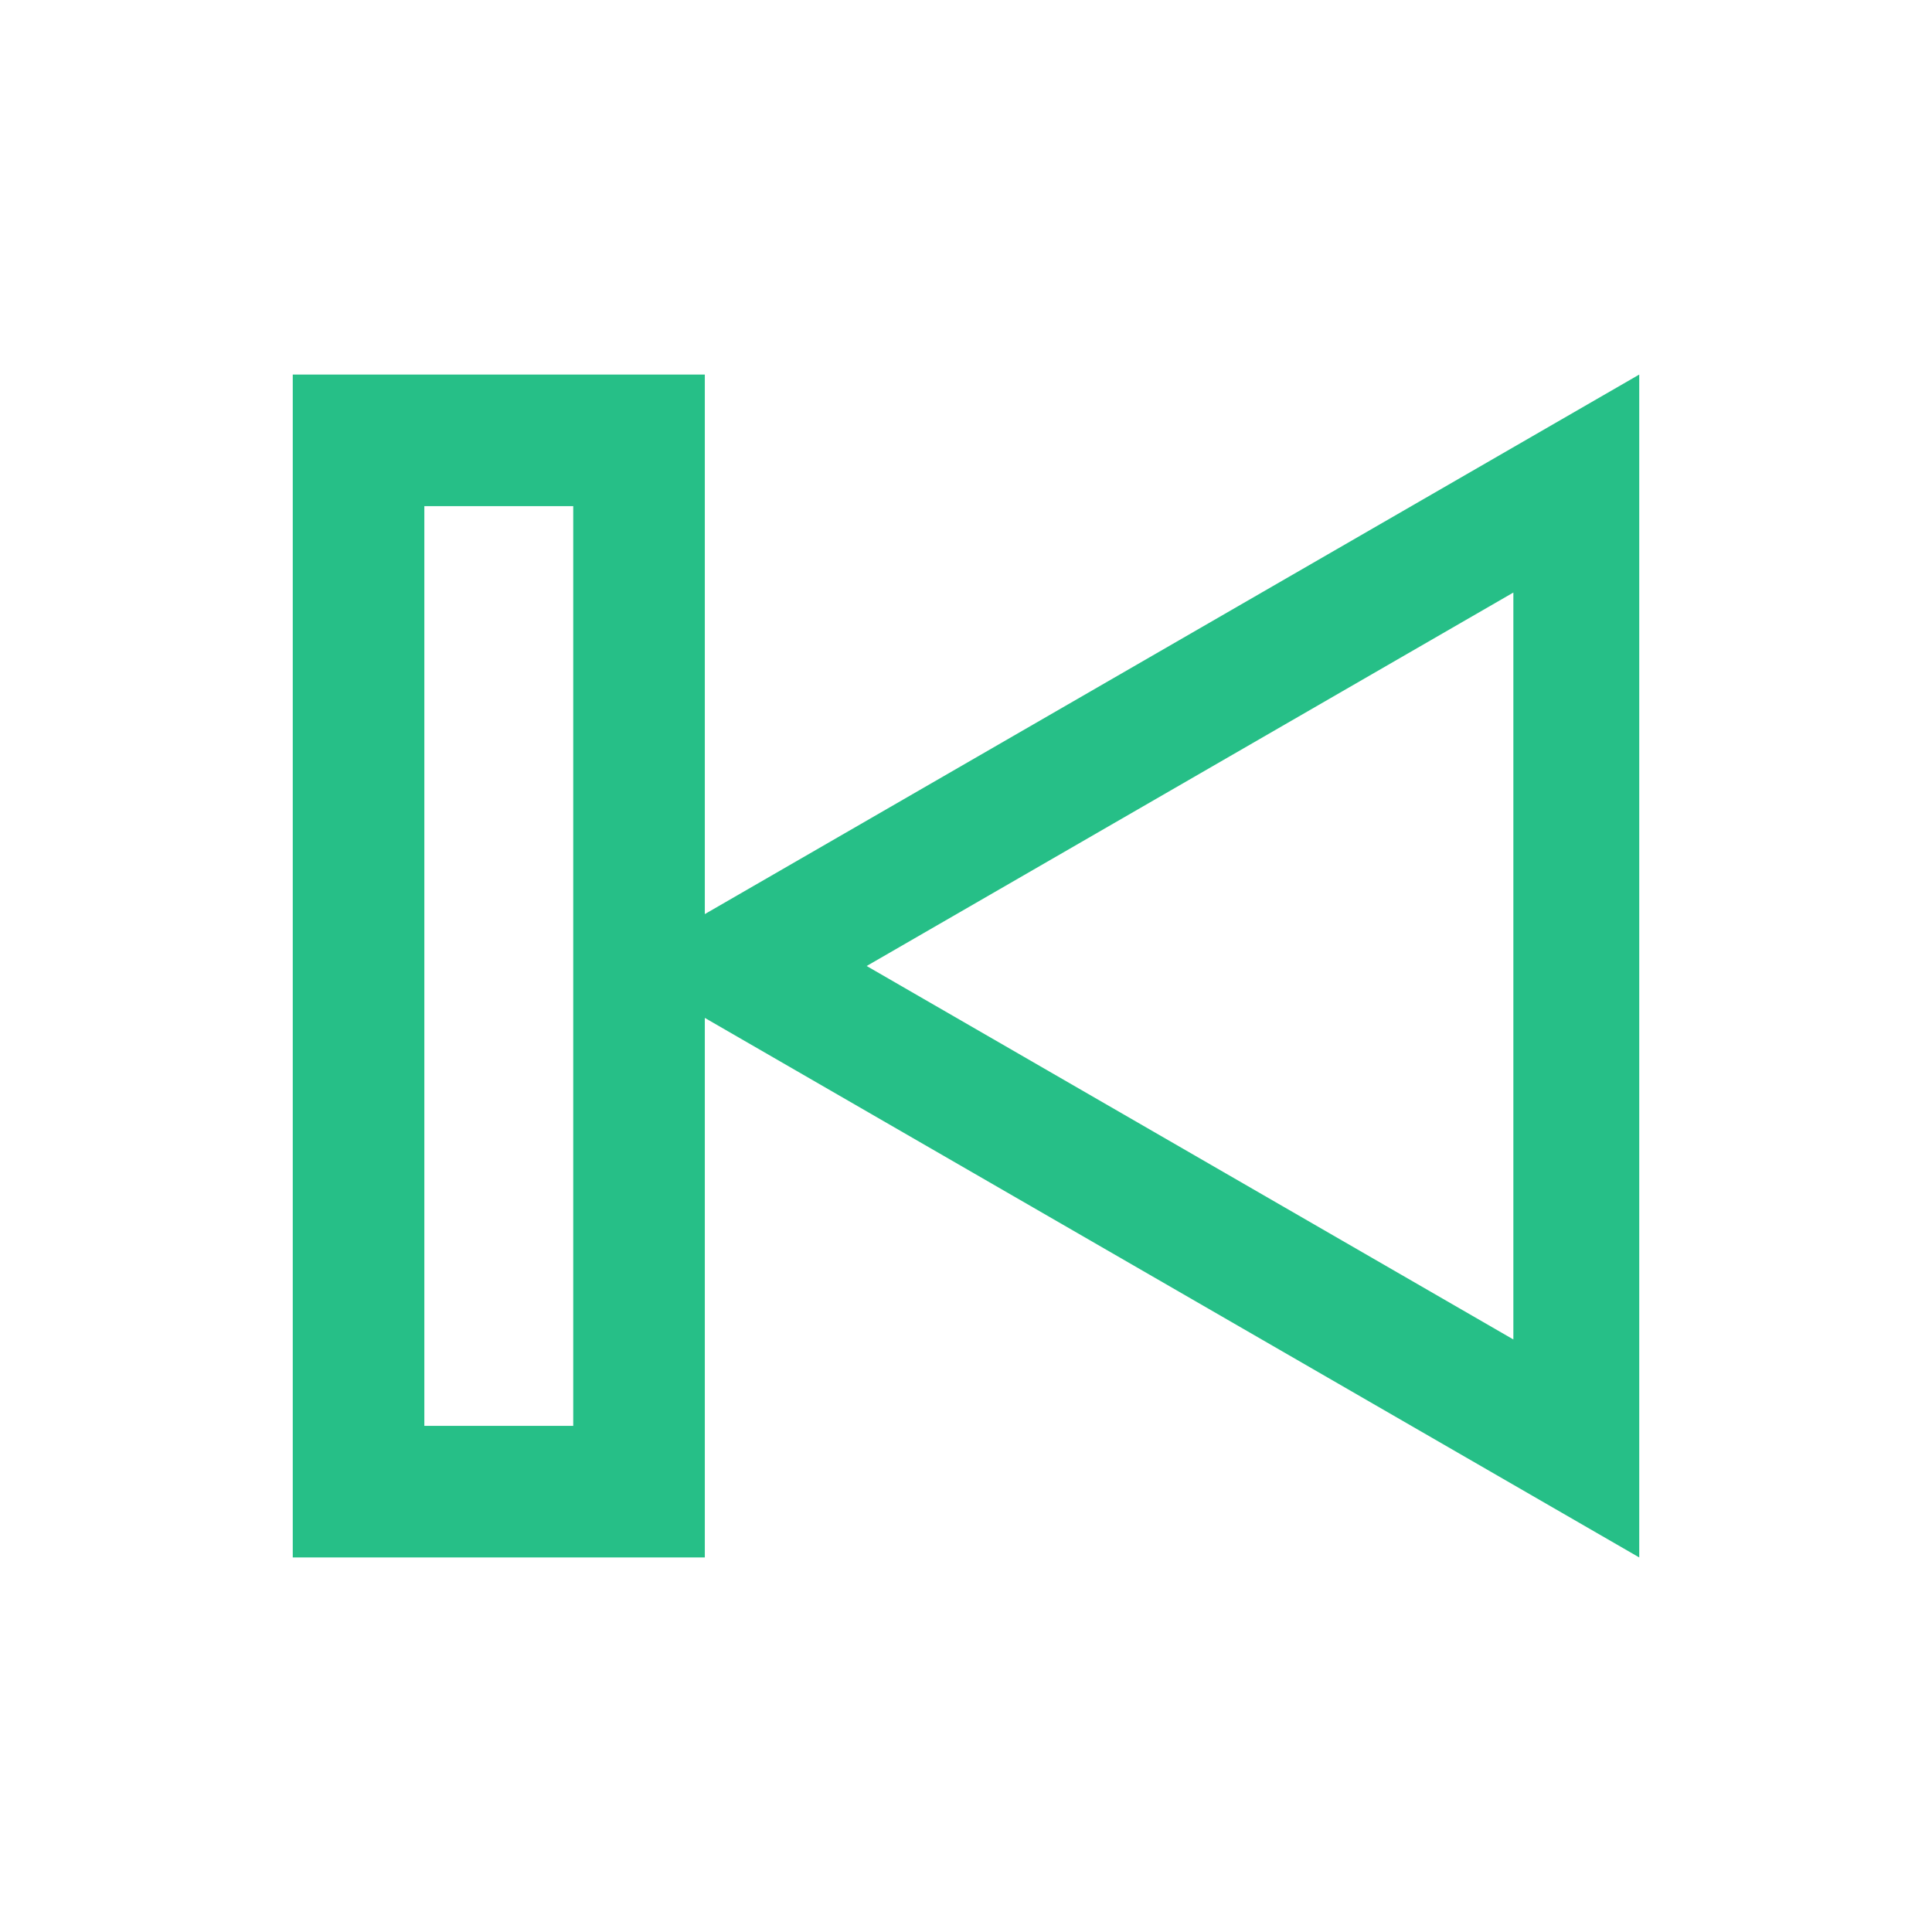 <?xml version="1.0" encoding="utf-8"?>
<!-- Generator: Adobe Illustrator 18.1.1, SVG Export Plug-In . SVG Version: 6.00 Build 0)  -->
<svg version="1.1" id="Layer_1" xmlns="http://www.w3.org/2000/svg" xmlns:xlink="http://www.w3.org/1999/xlink" x="0px" y="0px"
	 viewBox="606 89.5 881 881" enable-background="new 606 89.5 881 881" xml:space="preserve">
<g>
	<path fill="#26BF87" d="M1296.1,700.3L1001.2,530l294.9-170.3V700.3 M1353.5,799.7V260.3L886.4,530L1353.5,799.7L1353.5,799.7z"/>
	<g>
		<path fill="#26BF87" d="M867.4,320.3v419.4h-67.9V320.3H867.4 M927.4,260.3H739.5v539.4h187.9V260.3L927.4,260.3z"/>
	</g>
</g>
</svg>
